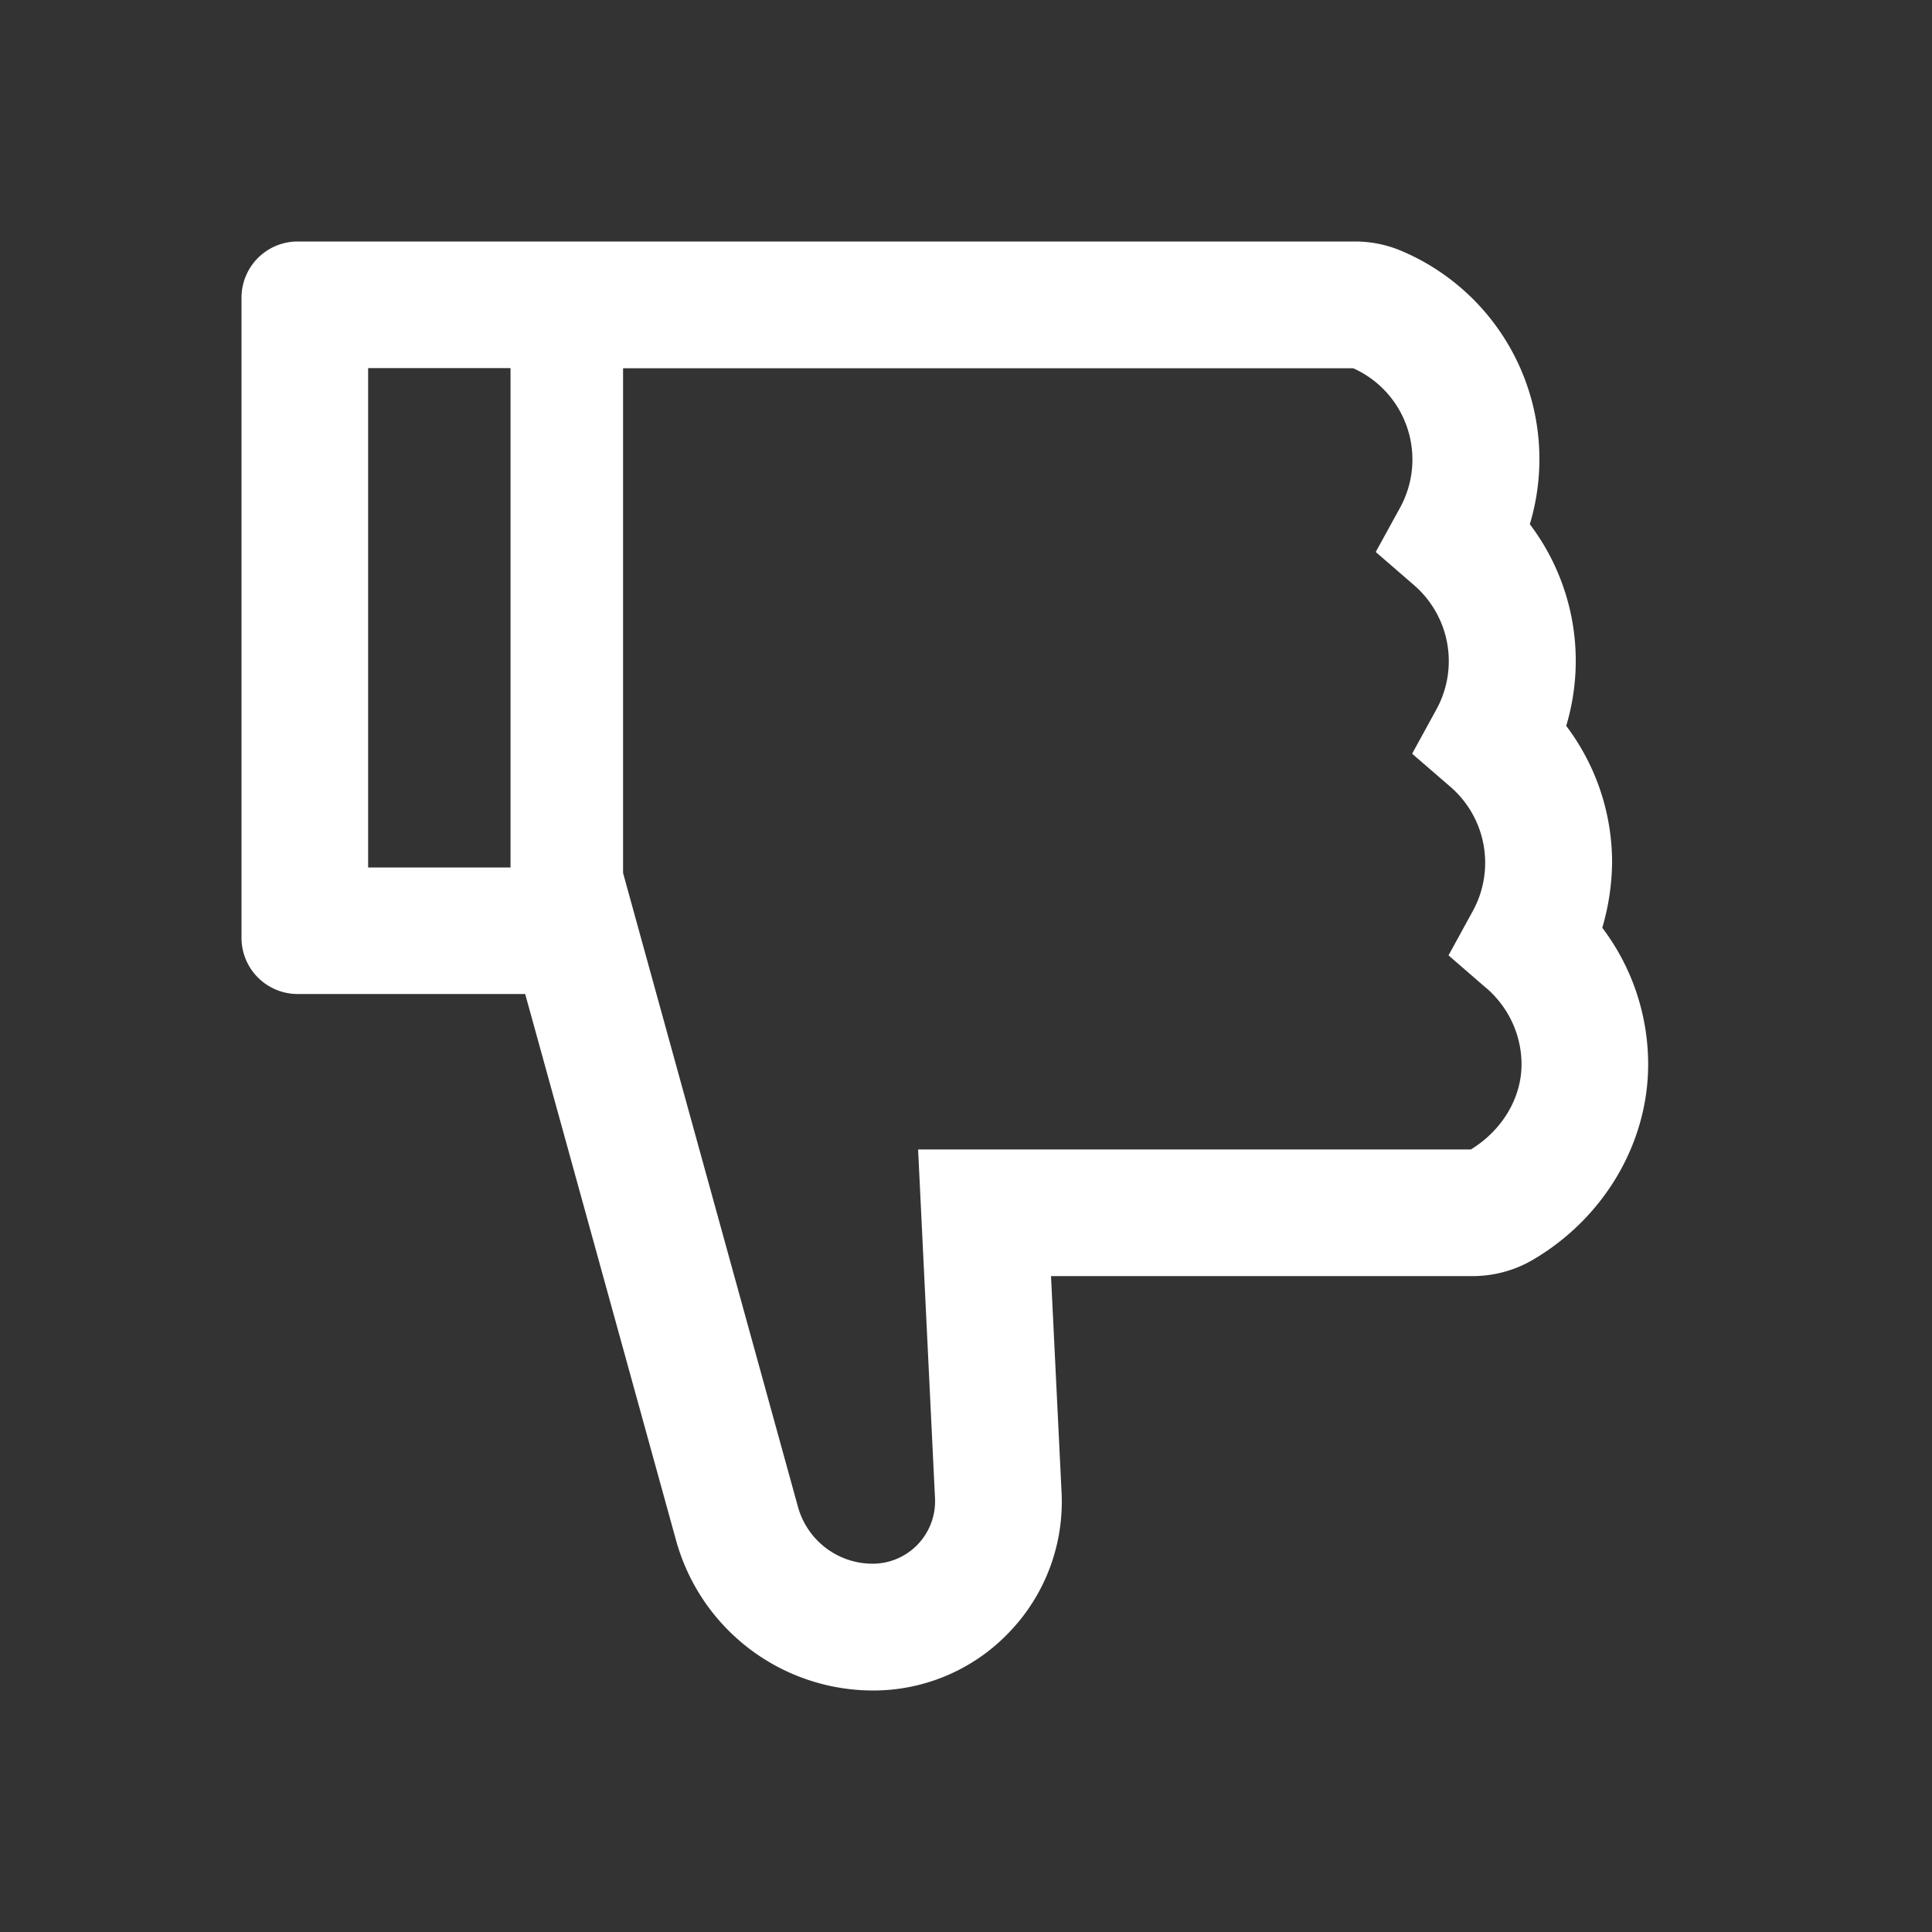 <svg width="24" height="24" viewBox="0 0 24 24" fill="none" xmlns="http://www.w3.org/2000/svg">
    <rect x="0" y="0" width="24" height="24" fill="#333333" stroke="none"/>
    <path d="M19.904 11.525a2.81 2.81 0 0 1 .57 1.697c0 .98-.549 1.909-1.431 2.427a1.478 1.478 0 0 1-.75.203h-5.237l.131 2.684a2.338 2.338 0 0 1-.644 1.734 2.33 2.33 0 0 1-1.702.73A2.54 2.54 0 0 1 8.4 19.141l-1.876-6.793H3.7A.698.698 0 0 1 3 11.65V3.7C3 3.312 3.312 3 3.699 3h13.133c.201 0 .398.04.58.118a2.808 2.808 0 0 1 1.592 3.394 2.81 2.81 0 0 1 .452 2.505c.367.485.57 1.08.57 1.698a2.982 2.982 0 0 1-.122.81zM4.573 4.573v6.203h1.769V4.573h-1.77zm13.9 7.71-.479-.415.304-.555a1.247 1.247 0 0 0-.277-1.536l-.479-.414.304-.555a1.247 1.247 0 0 0-.277-1.536l-.479-.415.304-.554a1.242 1.242 0 0 0-.583-1.728H7.74v6.27l2.173 7.875a.963.963 0 0 0 .922.705.776.776 0 0 0 .78-.813l-.21-4.333h6.867c.389-.238.629-.64.629-1.057 0-.36-.157-.701-.428-.94z" fill="#fff"/>
</svg>
